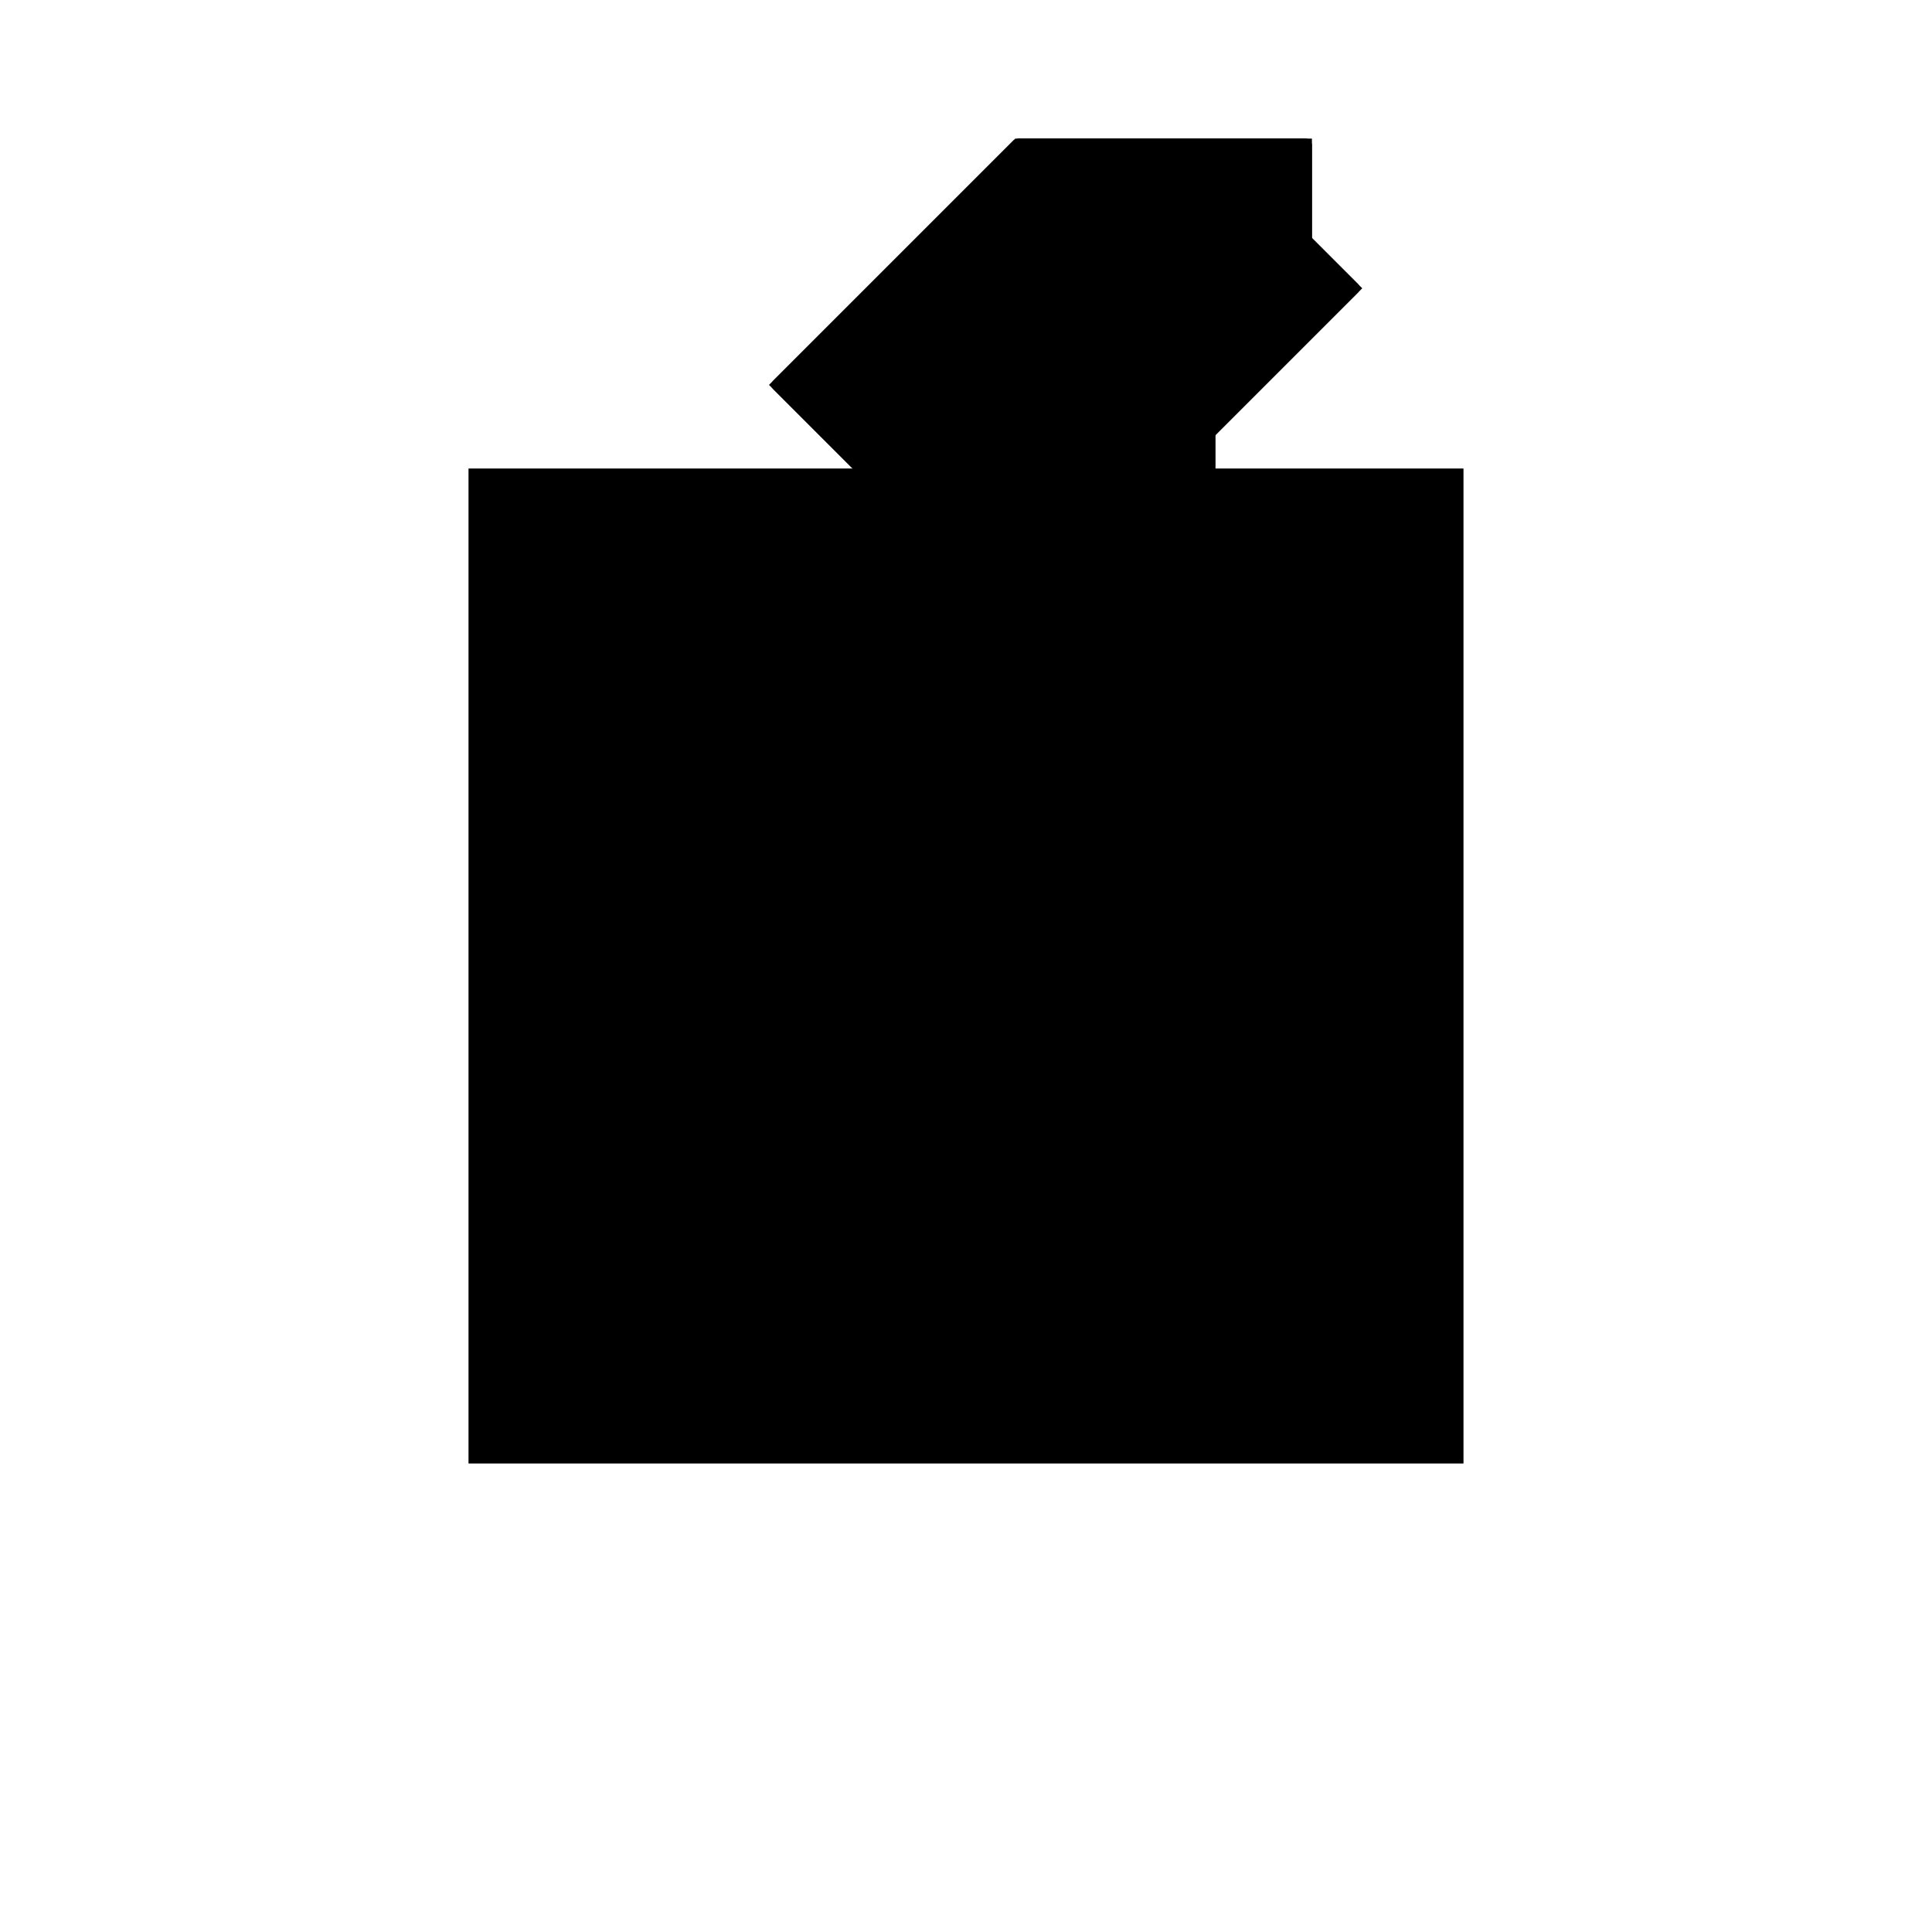 <?xml version="1.0"?>
<!DOCTYPE svg PUBLIC "-//W3C//DTD SVG 1.1//EN"
  "http://www.w3.org/Graphics/SVG/1.1/DTD/svg11.dtd">
<svg
  width="240"
  height="240"
  viewBox="-50 -50 200 200" xmlns="http://www.w3.org/2000/svg" version="1.1">
  <rect
    x="0"
    y="0"
    width="100"
    height="100"
    fill="hsla(206,100%,53%,0.3)"
    stroke="hsl(206,100%,53%)"
    stroke-width="3"
    transform="" />
  
  <path
    d="M 
      50
      30
      L
    
      70
      30
      L
    
      70
      50
      L
    
      85
      65
      L
    
      80
      70
      L
    
      80
      80
      L
    
      50
      80
      L
    
      25
      55
      z
    "
    fill="hsla(0,0%,50%,0.3)"
    stroke="hsla(0,0%,50%,1)"
    stroke-width="1"
    transform="translate(-44.688,-65.156) scale(1,-1) translate(50,-110)"
    />
  
  
  <line
    x1="50"
    y1="30"
    x2="85"
    y2="65"
    stroke="hsla(0,50%,50%,0.6)"
    stroke-width="1"
    transform="translate(-44.688,-65.156) scale(1,-1) translate(50,-110)"
    />
  
  <line
    x1="30"
    y1="50"
    x2="30"
    y2="60"
    stroke="hsla(0,50%,50%,0.6)"
    stroke-width="1"
    transform="translate(-44.688,-65.156) scale(1,-1) translate(50,-110)"
    />
  
  <line
    x1="50"
    y1="30"
    x2="50"
    y2="80"
    stroke="hsla(0,50%,50%,0.6)"
    stroke-width="1"
    transform="translate(-44.688,-65.156) scale(1,-1) translate(50,-110)"
    />
  
  <line
    x1="70"
    y1="30"
    x2="70"
    y2="80"
    stroke="hsla(0,50%,50%,0.6)"
    stroke-width="1"
    transform="translate(-44.688,-65.156) scale(1,-1) translate(50,-110)"
    />
  
  <line
    x1="80"
    y1="60"
    x2="80"
    y2="80"
    stroke="hsla(0,50%,50%,0.6)"
    stroke-width="1"
    transform="translate(-44.688,-65.156) scale(1,-1) translate(50,-110)"
    />
  
  <line
    x1="60"
    y1="70"
    x2="70"
    y2="80"
    stroke="hsla(0,50%,50%,0.6)"
    stroke-width="1"
    transform="translate(-44.688,-65.156) scale(1,-1) translate(50,-110)"
    />
  
  <line
    x1="25"
    y1="55"
    x2="50"
    y2="80"
    stroke="hsla(0,50%,50%,0.6)"
    stroke-width="1"
    transform="translate(-44.688,-65.156) scale(1,-1) translate(50,-110)"
    />
  
  <line
    x1="50"
    y1="30"
    x2="70"
    y2="30"
    stroke="hsla(0,50%,50%,0.6)"
    stroke-width="1"
    transform="translate(-44.688,-65.156) scale(1,-1) translate(50,-110)"
    />
  
  <line
    x1="50"
    y1="30"
    x2="25"
    y2="55"
    stroke="hsla(0,50%,50%,0.6)"
    stroke-width="1"
    transform="translate(-44.688,-65.156) scale(1,-1) translate(50,-110)"
    />
  
  <line
    x1="30"
    y1="50"
    x2="70"
    y2="50"
    stroke="hsla(0,50%,50%,0.6)"
    stroke-width="1"
    transform="translate(-44.688,-65.156) scale(1,-1) translate(50,-110)"
    />
  
  <line
    x1="30"
    y1="60"
    x2="80"
    y2="60"
    stroke="hsla(0,50%,50%,0.6)"
    stroke-width="1"
    transform="translate(-44.688,-65.156) scale(1,-1) translate(50,-110)"
    />
  
  <line
    x1="60"
    y1="70"
    x2="50"
    y2="80"
    stroke="hsla(0,50%,50%,0.6)"
    stroke-width="1"
    transform="translate(-44.688,-65.156) scale(1,-1) translate(50,-110)"
    />
  
  <line
    x1="85"
    y1="65"
    x2="70"
    y2="80"
    stroke="hsla(0,50%,50%,0.6)"
    stroke-width="1"
    transform="translate(-44.688,-65.156) scale(1,-1) translate(50,-110)"
    />
  
  <line
    x1="50"
    y1="80"
    x2="80"
    y2="80"
    stroke="hsla(0,50%,50%,0.6)"
    stroke-width="1"
    transform="translate(-44.688,-65.156) scale(1,-1) translate(50,-110)"
    />
  
</svg>
